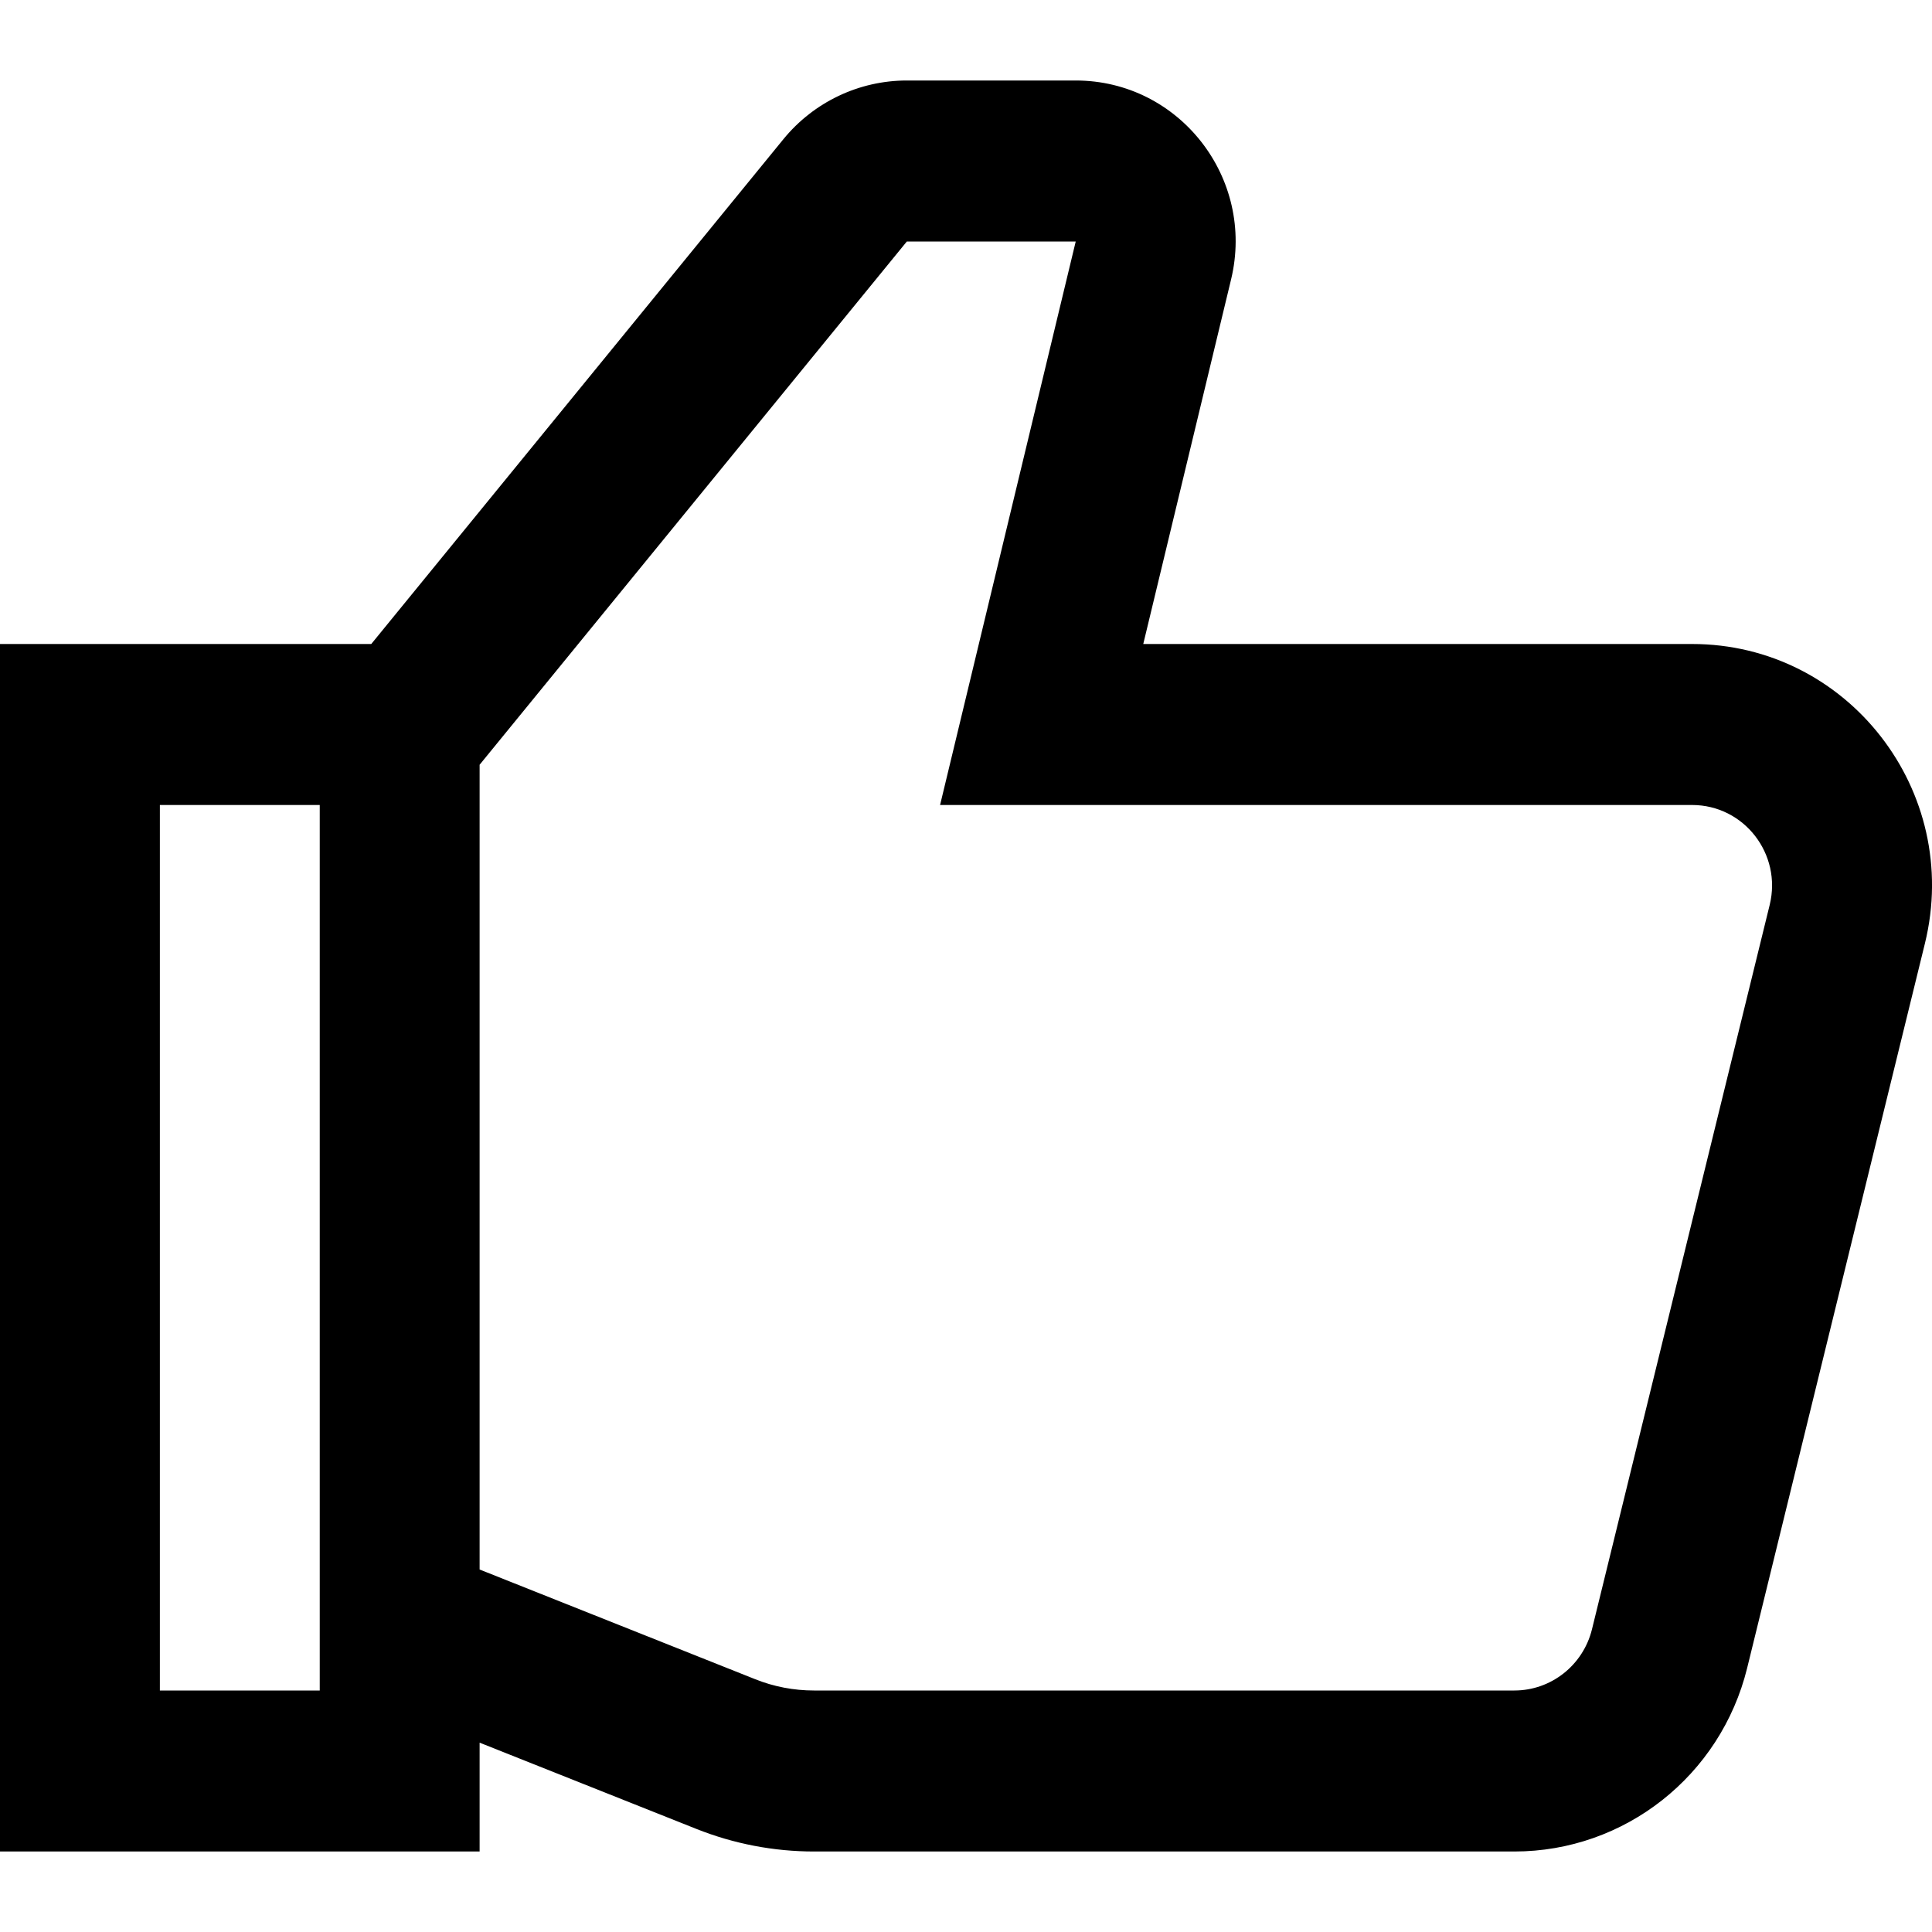<svg id="Like" width="24" height="24" viewBox="0 0 24 24" fill="none" xmlns="http://www.w3.org/2000/svg">
<path fill-rule="evenodd" clip-rule="evenodd" d="M3.972 8H0V23H5.958V21.648L8.652 22.72C9.117 22.905 9.612 23 10.112 23H18.812C20.182 23 21.375 22.059 21.704 20.72L23.912 11.72C24.376 9.828 22.954 8 21.02 8H14.202L15.293 3.471C15.596 2.212 14.649 1 13.363 1H11.265C10.671 1 10.108 1.268 9.731 1.73L4.612 8H3.972ZM5.958 9.5V19.497L9.382 20.86C9.614 20.953 9.862 21 10.112 21H18.812C19.268 21 19.666 20.686 19.776 20.24L21.984 11.24C22.138 10.609 21.665 10 21.02 10H11.678L13.363 3L11.265 3L5.958 9.5ZM3.972 20.857V10H2.979H1.986V21H3.972V20.857Z" fill="currentColor"/>
</svg>
